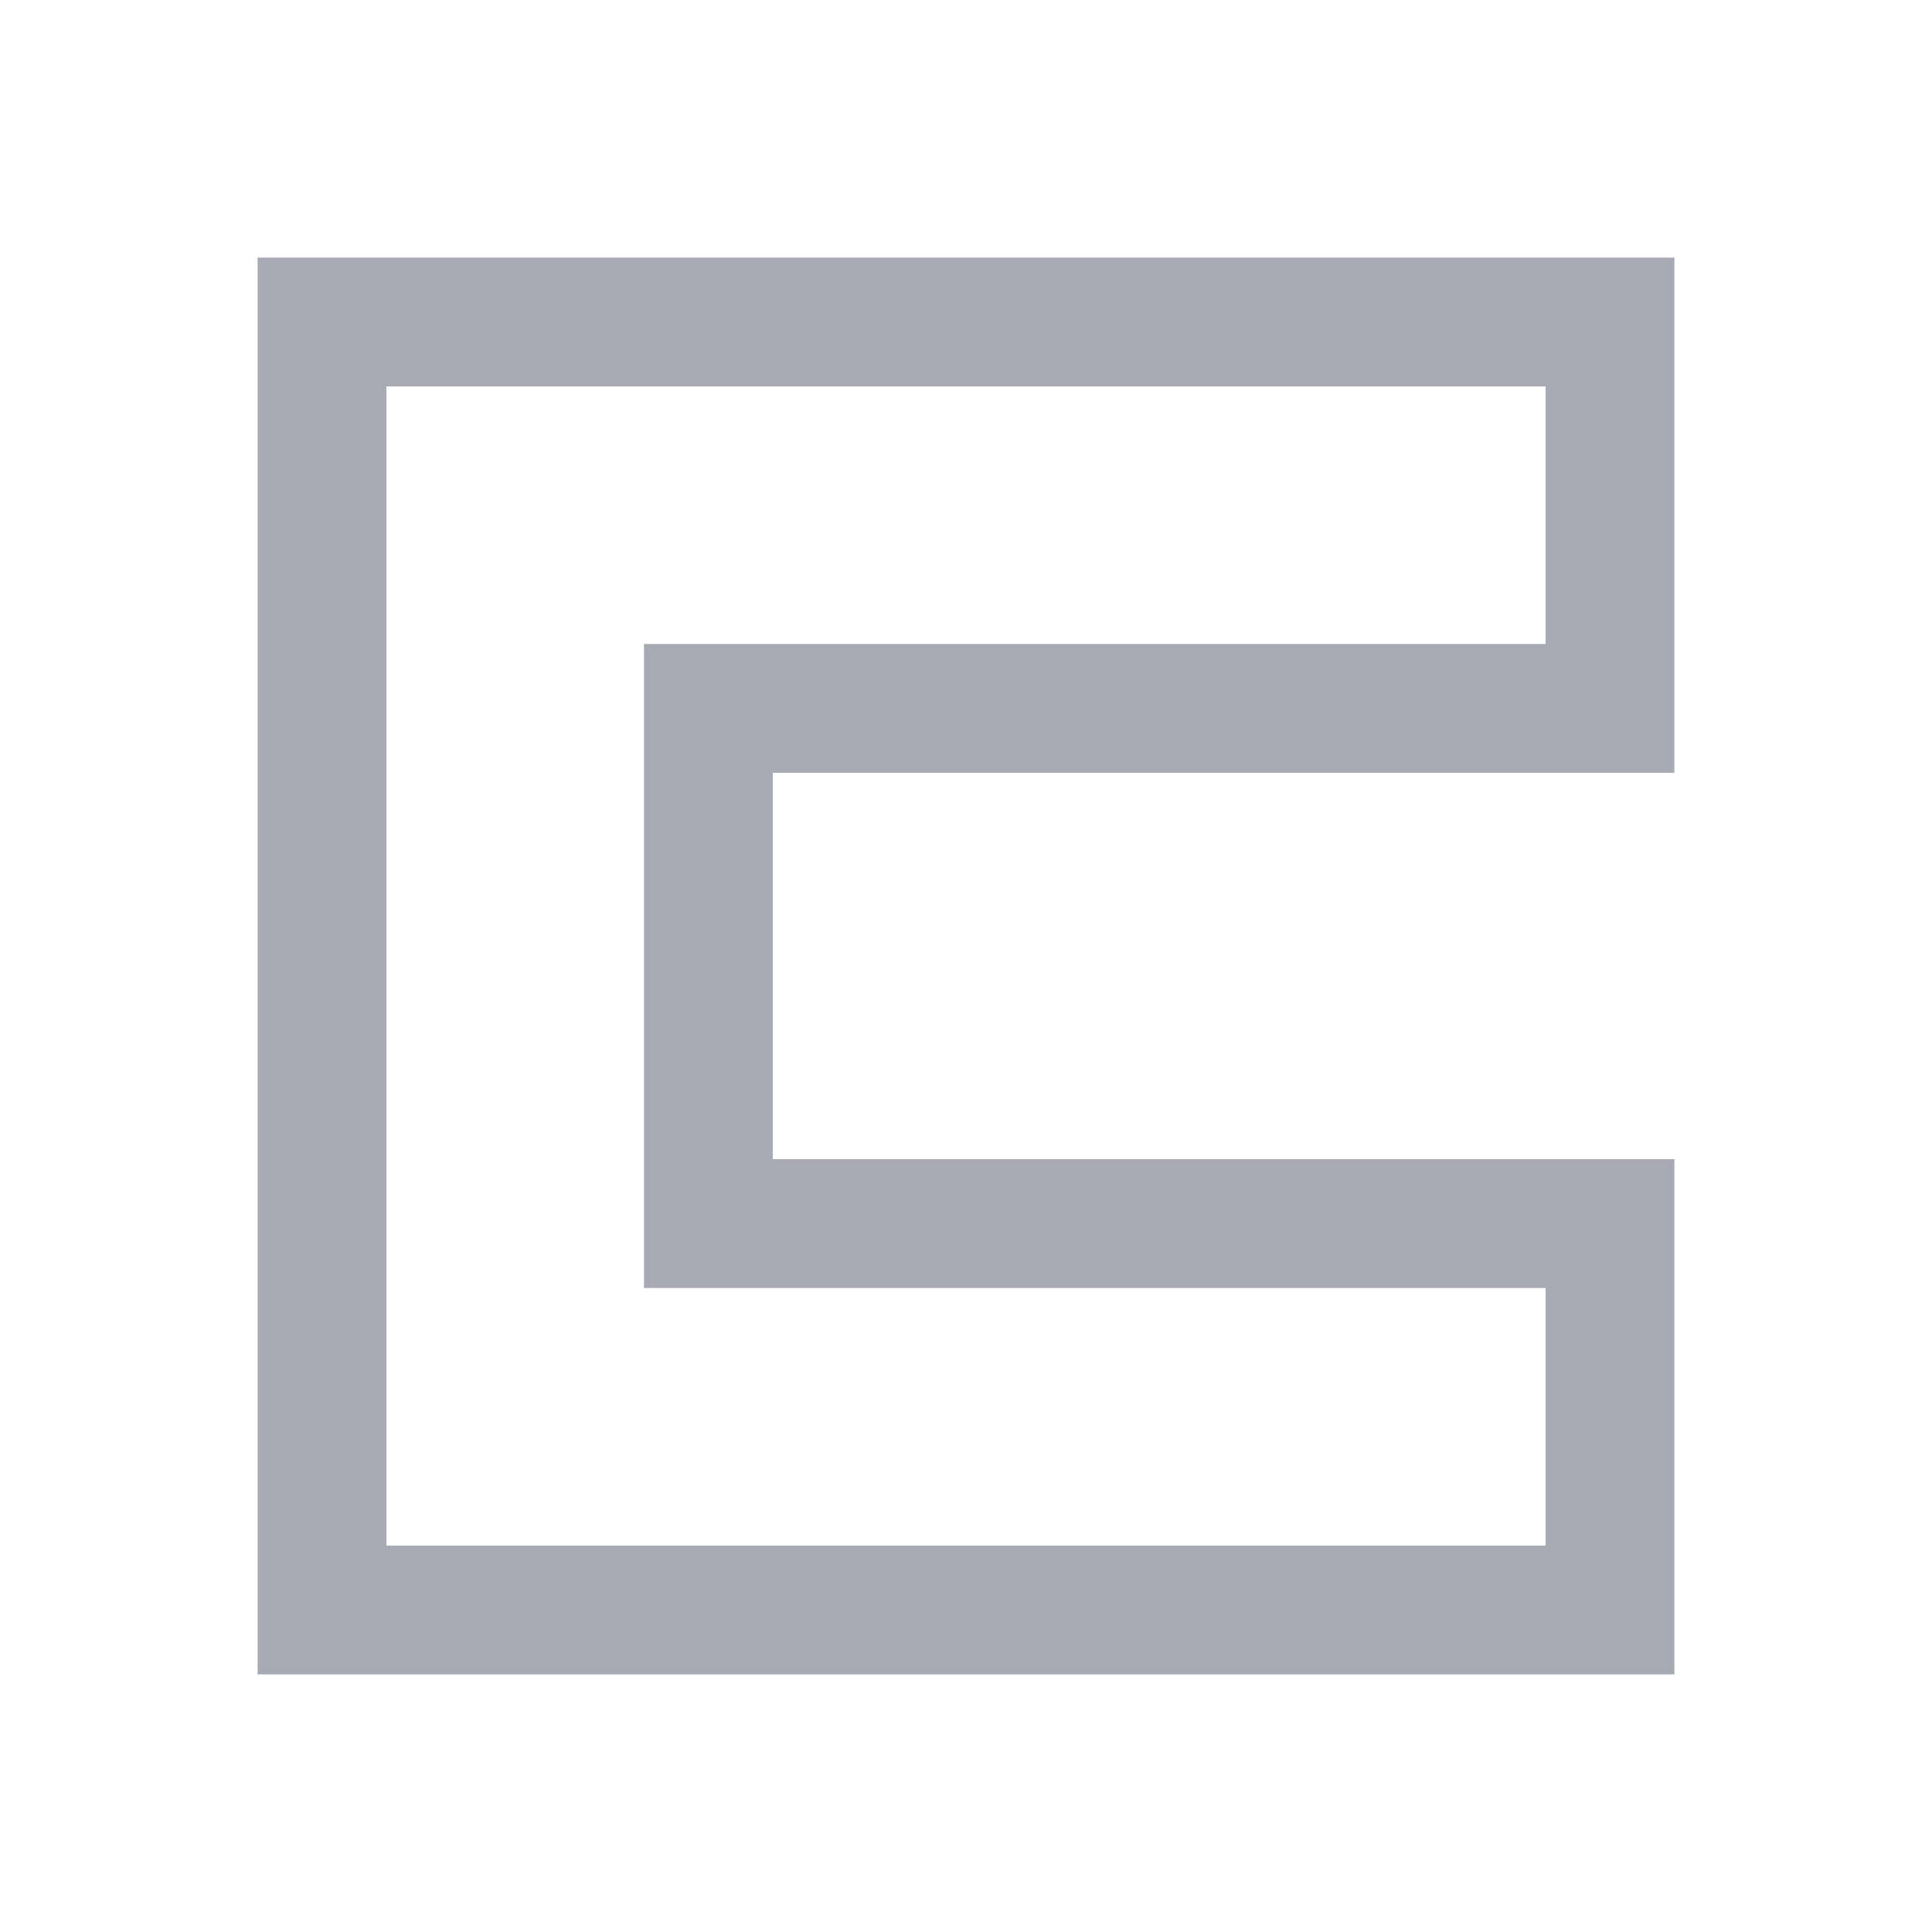 <svg width="15" height="15" viewBox="0 0 15 15" fill="none" xmlns="http://www.w3.org/2000/svg">
<path fill-rule="evenodd" clip-rule="evenodd" d="M13 13H2V2H13V6H6V9H13V13ZM3 3H12V5H5V10H12V12H3V3Z" fill="#A8AAB3"/>
</svg>
